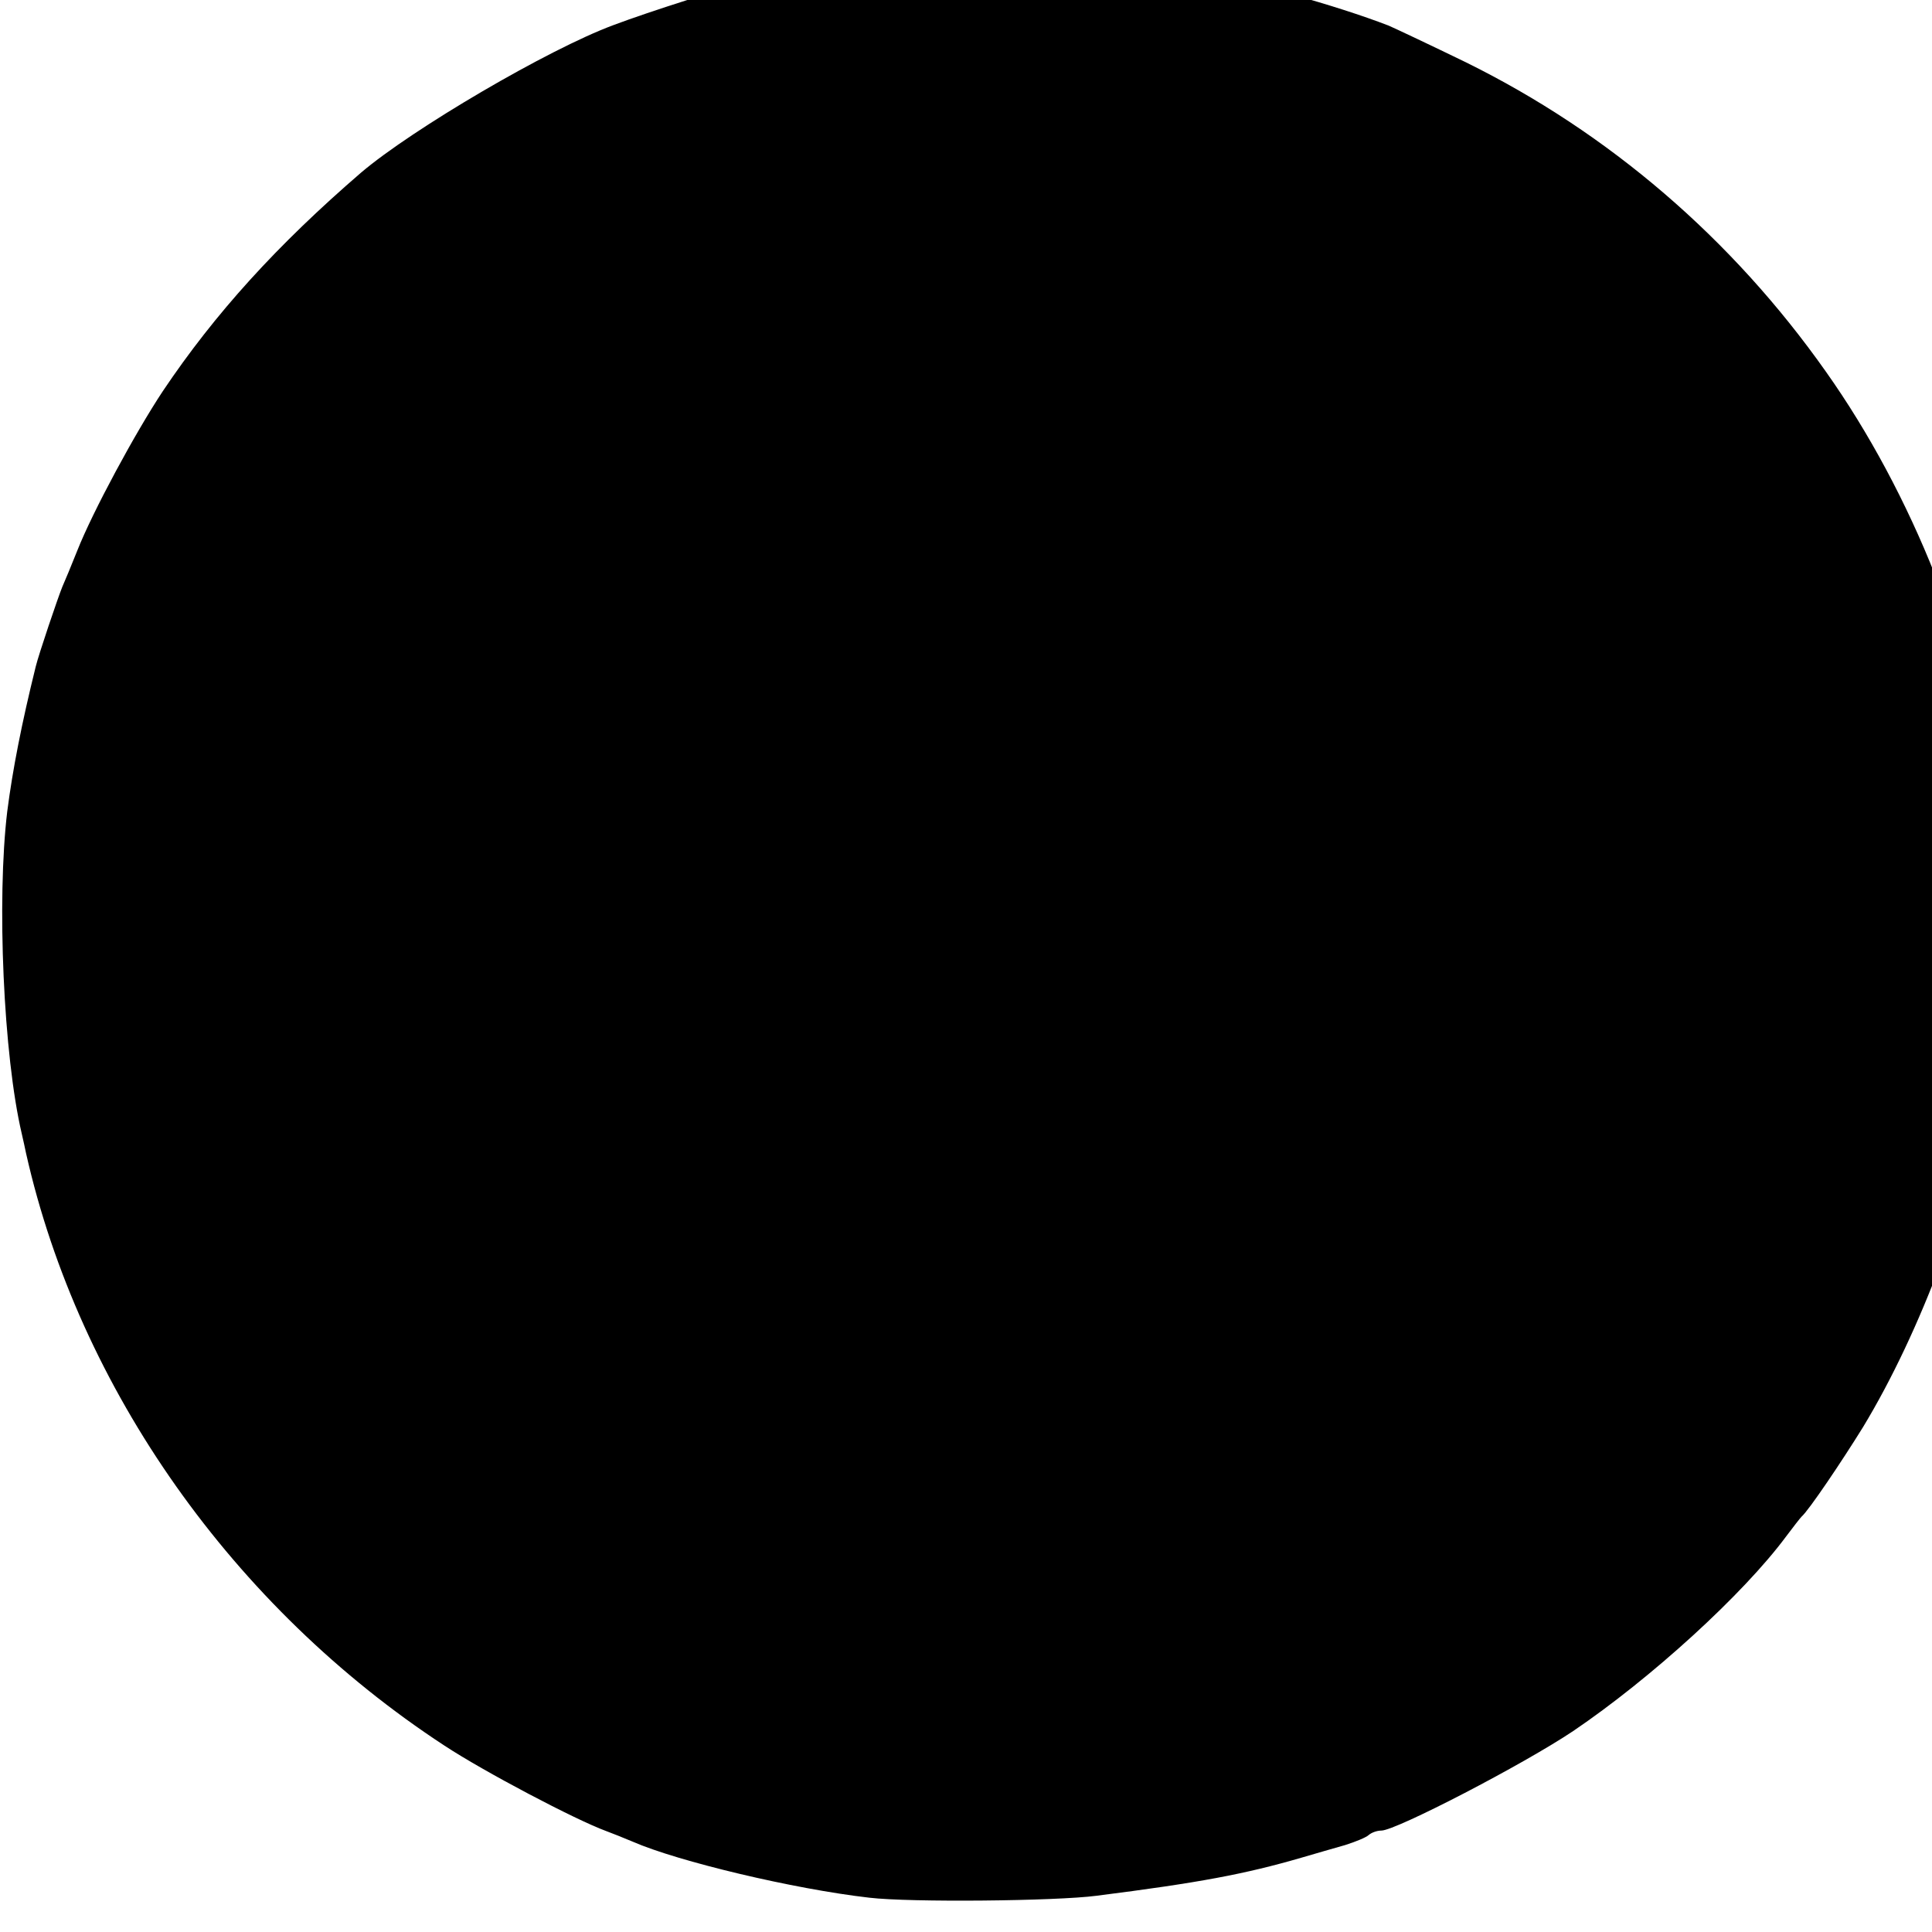 <?xml version="1.0" standalone="no"?>
<!DOCTYPE svg PUBLIC "-//W3C//DTD SVG 20010904//EN"
 "http://www.w3.org/TR/2001/REC-SVG-20010904/DTD/svg10.dtd">
<svg version="1.0" xmlns="http://www.w3.org/2000/svg"
 width="16pt" height="16pt" viewBox="0 0 16 16"
 preserveAspectRatio="xMidYMid meet">
<g transform="translate(0,16) scale(0.004,-0.004)"
fill="#000000" stroke="none">
<path d="M1810 4080 c-30 -4 -76 -10 -101 -13 -25 -4 -68 -11 -95 -18 -27 -6
-61 -13 -77 -16 -26 -4 -193 -57 -267 -85 -135 -50 -416 -215 -522 -305 -174
-150 -303 -292 -411 -453 -57 -86 -145 -249 -177 -330 -12 -30 -26 -64 -31
-75 -9 -22 -49 -140 -55 -165 -29 -117 -48 -214 -59 -300 -22 -183 -8 -505 30
-667 3 -13 7 -31 9 -41 110 -488 429 -940 866 -1226 82 -54 272 -154 335 -177
11 -4 36 -14 55 -22 94 -41 333 -98 490 -116 85 -10 386 -7 470 4 213 27 308
45 425 79 28 8 68 20 90 26 22 7 44 16 49 21 6 5 17 9 26 9 30 0 294 137 397
206 161 109 352 283 441 403 15 20 29 38 32 41 15 13 83 114 127 185 120 198
225 480 258 695 4 25 9 53 10 62 17 91 24 381 11 469 -3 24 -8 64 -11 89 -35
288 -165 617 -345 871 -194 275 -449 494 -745 640 -72 35 -144 69 -160 76
-109 42 -288 92 -387 107 -60 9 -100 15 -143 21 -65 9 -475 13 -535 5z"/>
</g>
</svg>
